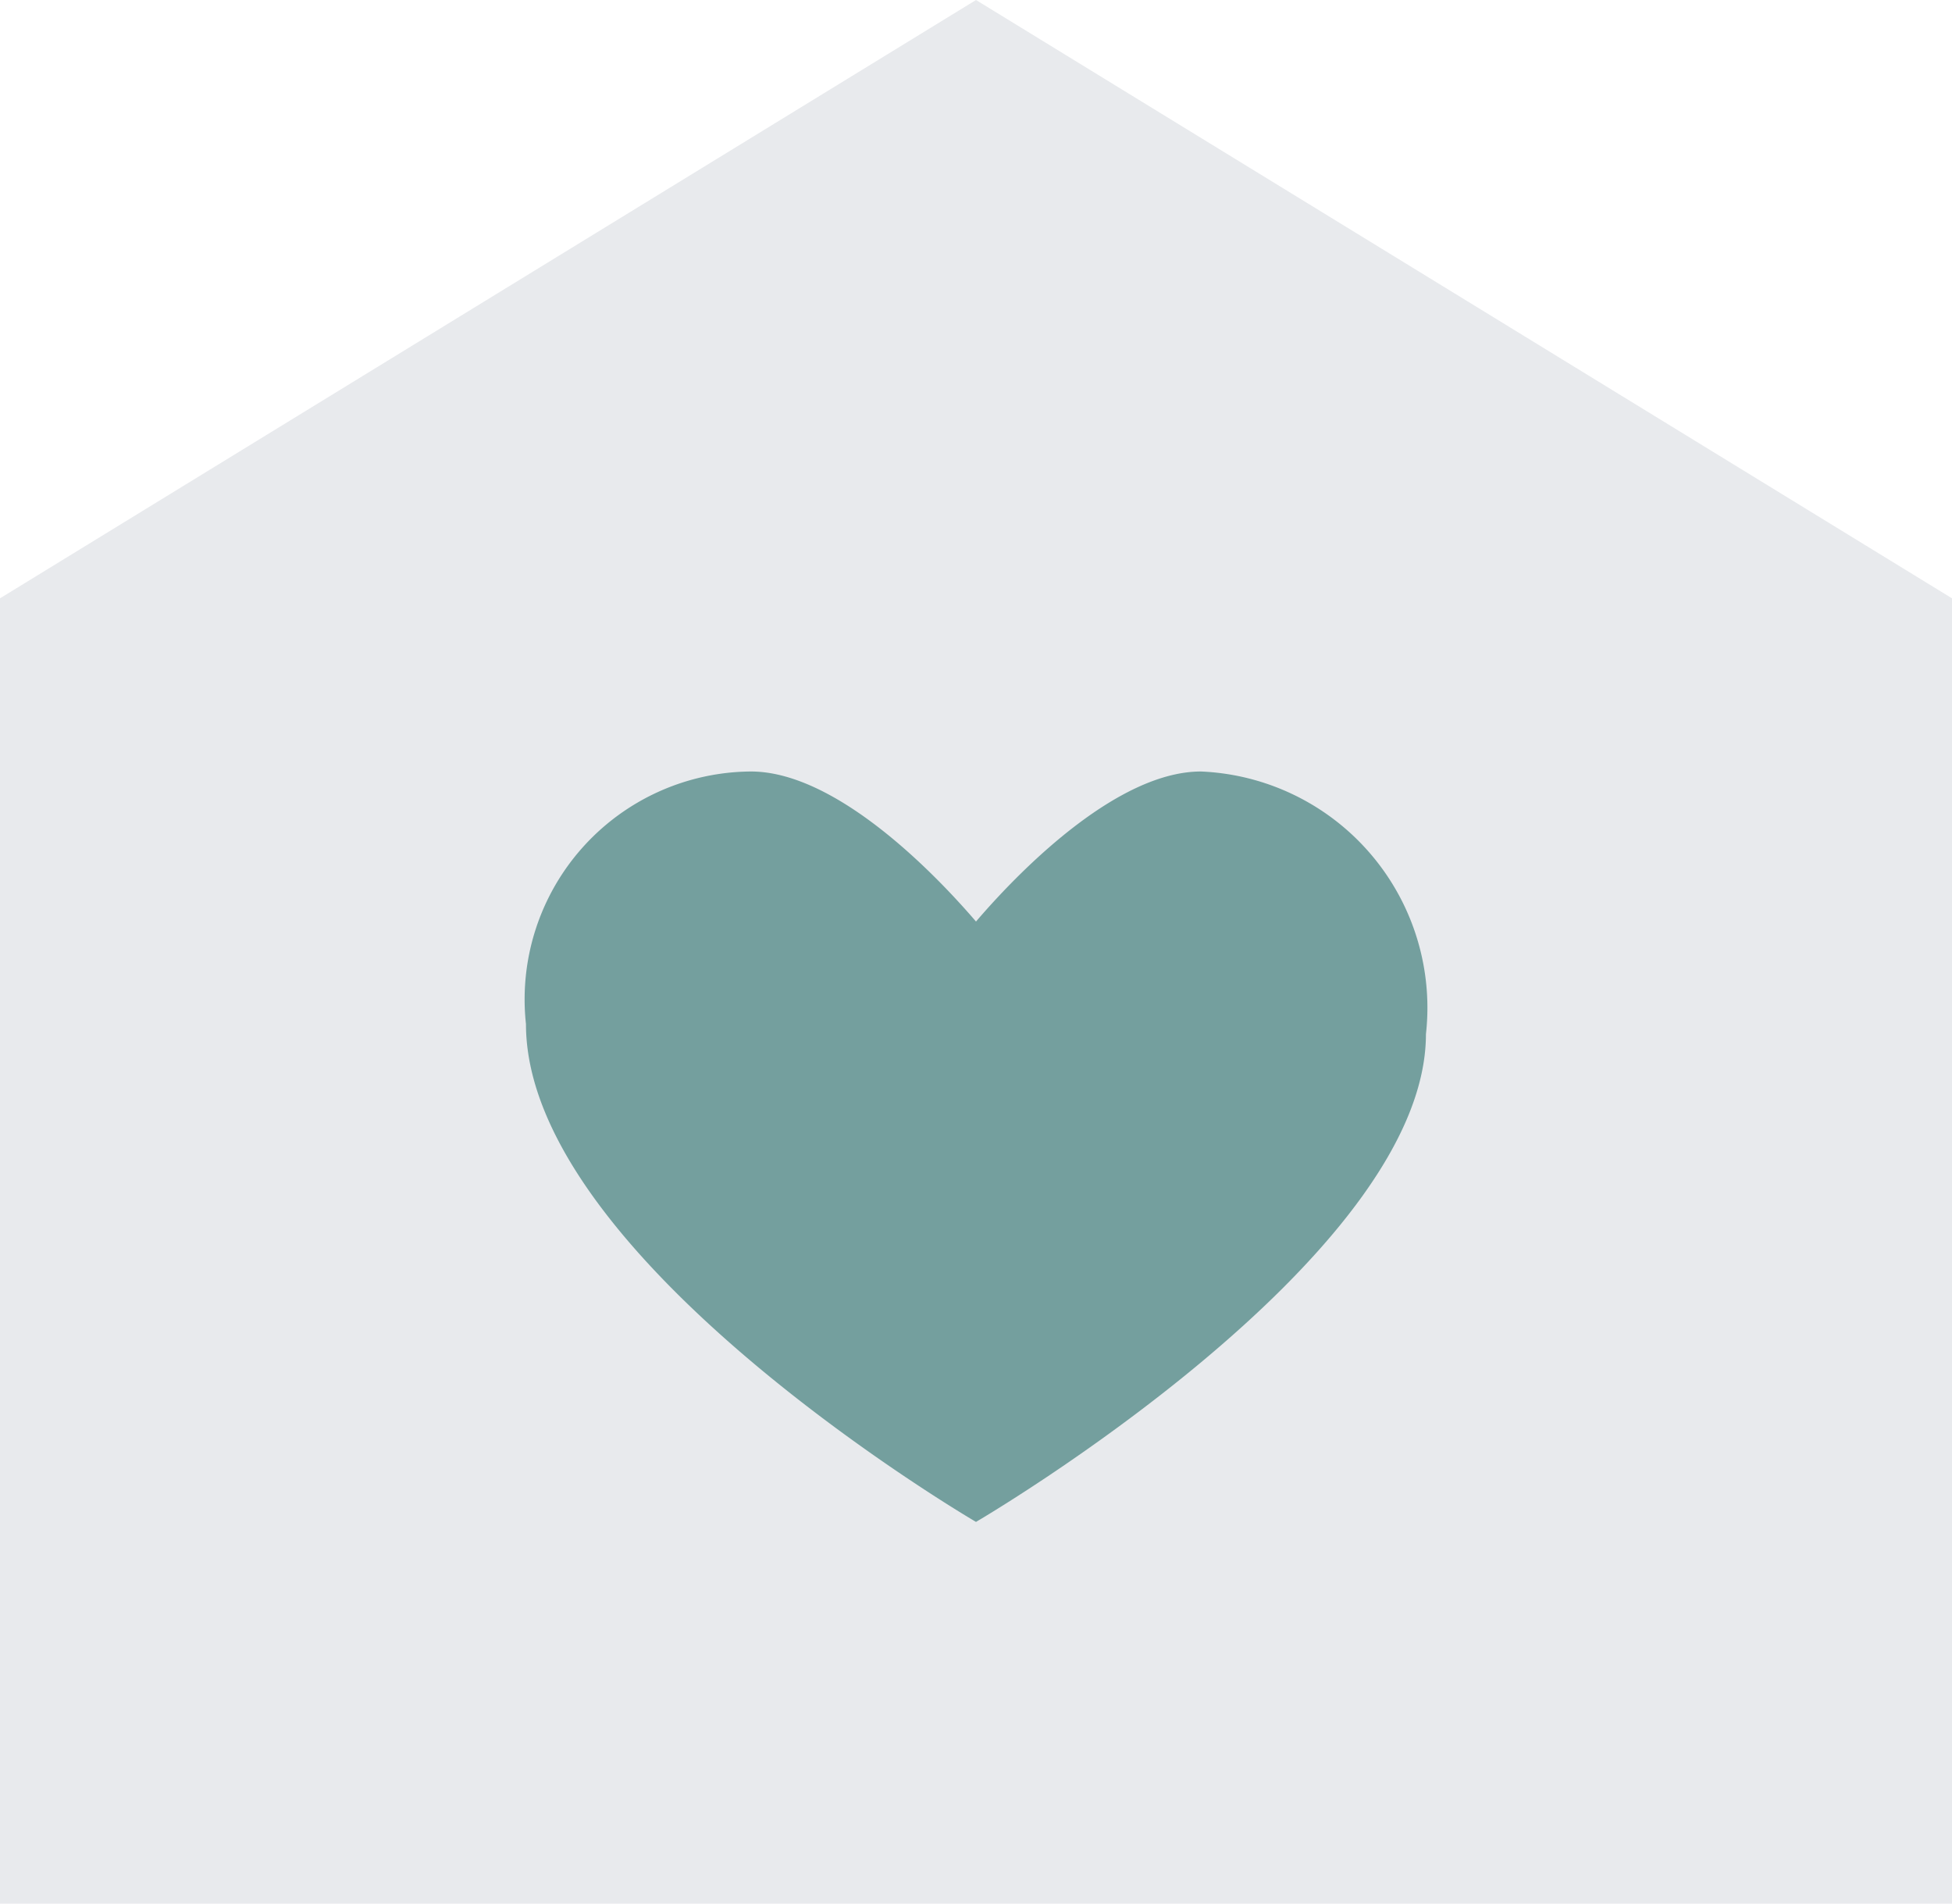 <svg xmlns="http://www.w3.org/2000/svg" width="20" height="19.5" viewBox="0 0 20 19.5">
  <g id="Group_599" data-name="Group 599" transform="translate(-3 -3.5)">
    <path id="Combined_Shape" data-name="Combined Shape" d="M0,5.957,10-.172,20,5.957V19.328H0Z" transform="translate(3 3.672)" fill="#b0b7c3" opacity="0.3"/>
    <path id="Shape" d="M6.916,0C6.091,0,5.127.935,4.611,1.537,4.094.935,3.13,0,2.305,0A2.334,2.334,0,0,0,0,2.587c0,2.408,4.611,5.1,4.611,5.1S9.221,4.995,9.221,2.69A2.422,2.422,0,0,0,6.916,0Z" transform="translate(8.389 11.403)" fill="#005450" opacity="0.5"/>
  </g>
</svg>

